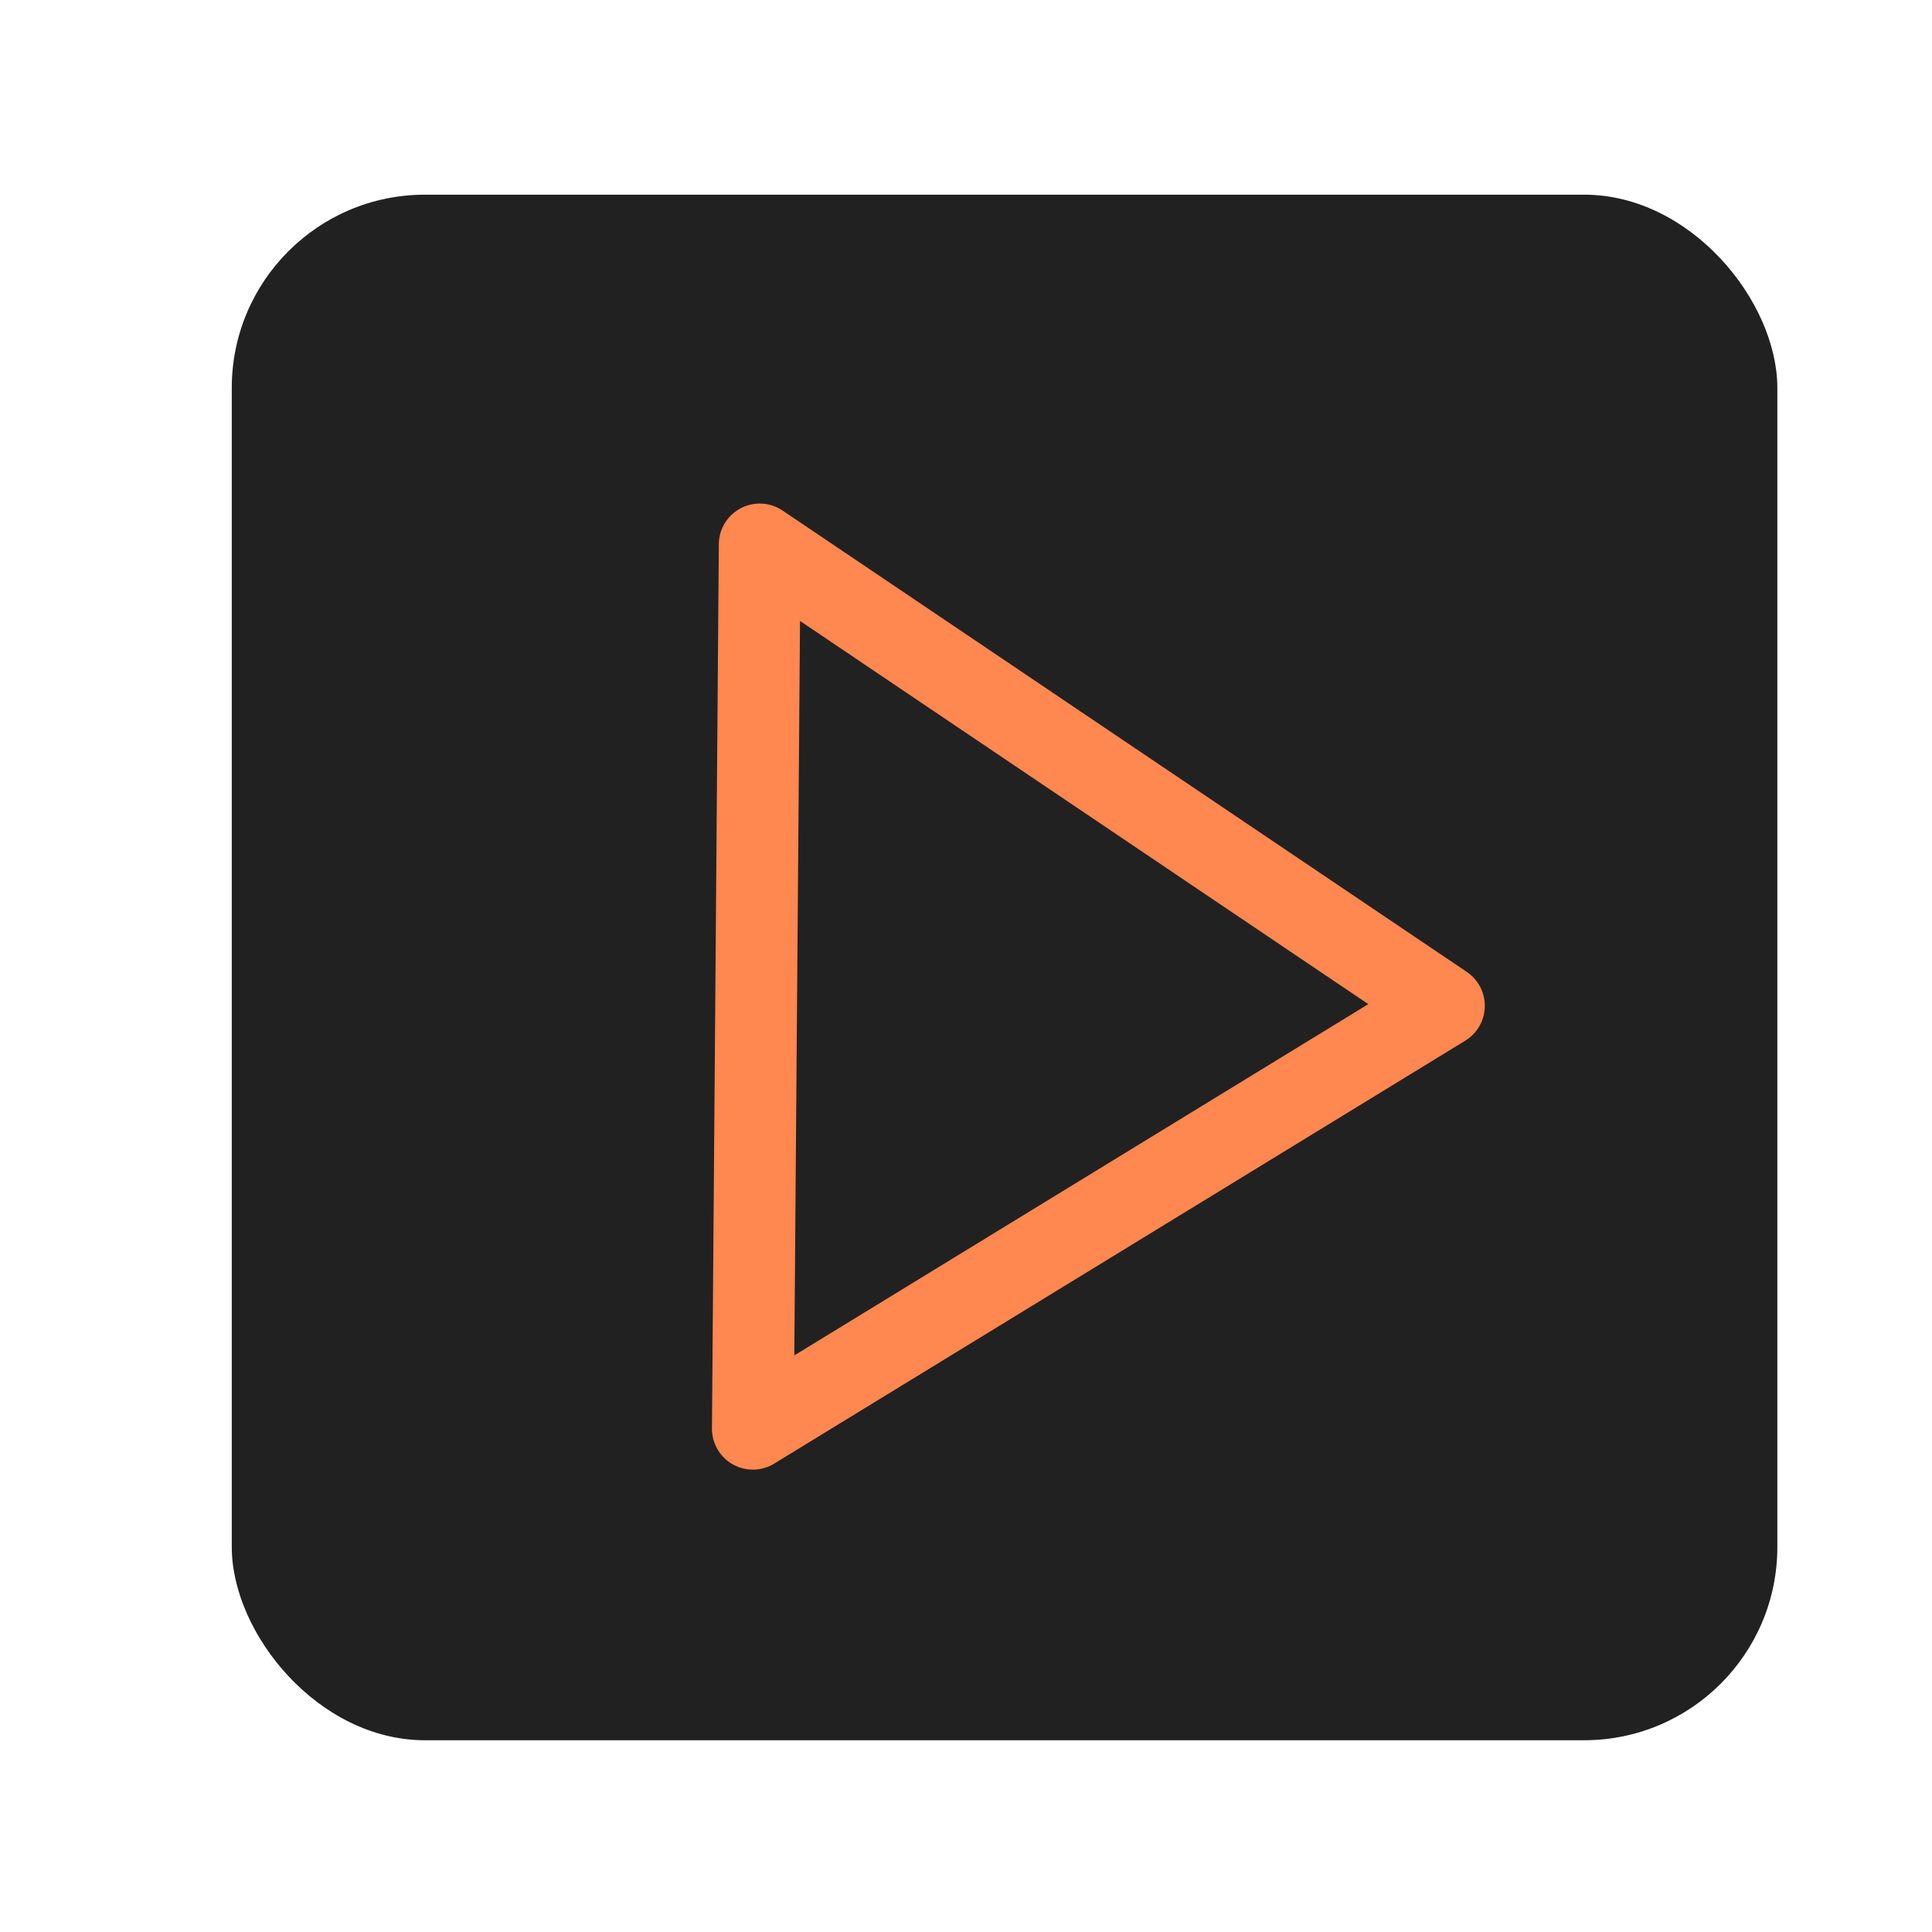 <?xml version="1.0" encoding="UTF-8" standalone="no"?>
<!-- Created with Inkscape (http://www.inkscape.org/) -->

<svg
   xmlns:dc="http://purl.org/dc/elements/1.1/"
   xmlns:cc="http://creativecommons.org/ns#"
   xmlns:rdf="http://www.w3.org/1999/02/22-rdf-syntax-ns#"
   xmlns:svg="http://www.w3.org/2000/svg"
   xmlns="http://www.w3.org/2000/svg"
   xmlns:sodipodi="http://sodipodi.sourceforge.net/DTD/sodipodi-0.dtd"
   xmlns:inkscape="http://www.inkscape.org/namespaces/inkscape"
   width="50"
   height="50"
   viewBox="0 0 13.229 13.229"
   version="1.1"
   id="svg4540"
   inkscape:version="0.92.1 r15371"
   sodipodi:docname="music-stop-icon.svg">
  <g
     inkscape:label="Layer 1"
     inkscape:groupmode="layer"
     id="layer1"
     transform="translate(0,-283.771)">
    <rect
       style="fill:#212121;fill-opacity:1;fill-rule:evenodd;stroke-width:0.265"
       id="rect5085"
       width="10.583"
       height="10.583"
       x="1.587"
       y="285.104"
       ry="1.323" />
    <path
       style="fill:none;stroke:#ff8750;stroke-width:0.56;stroke-linecap:round;stroke-linejoin:round;stroke-miterlimit:4;stroke-dasharray:none;stroke-opacity:1"
       d="m 5.202,287.499 -0.047,6.055 4.732,-2.896 z"
       id="path5087"
       inkscape:connector-curvature="0" />
  </g>
</svg>
